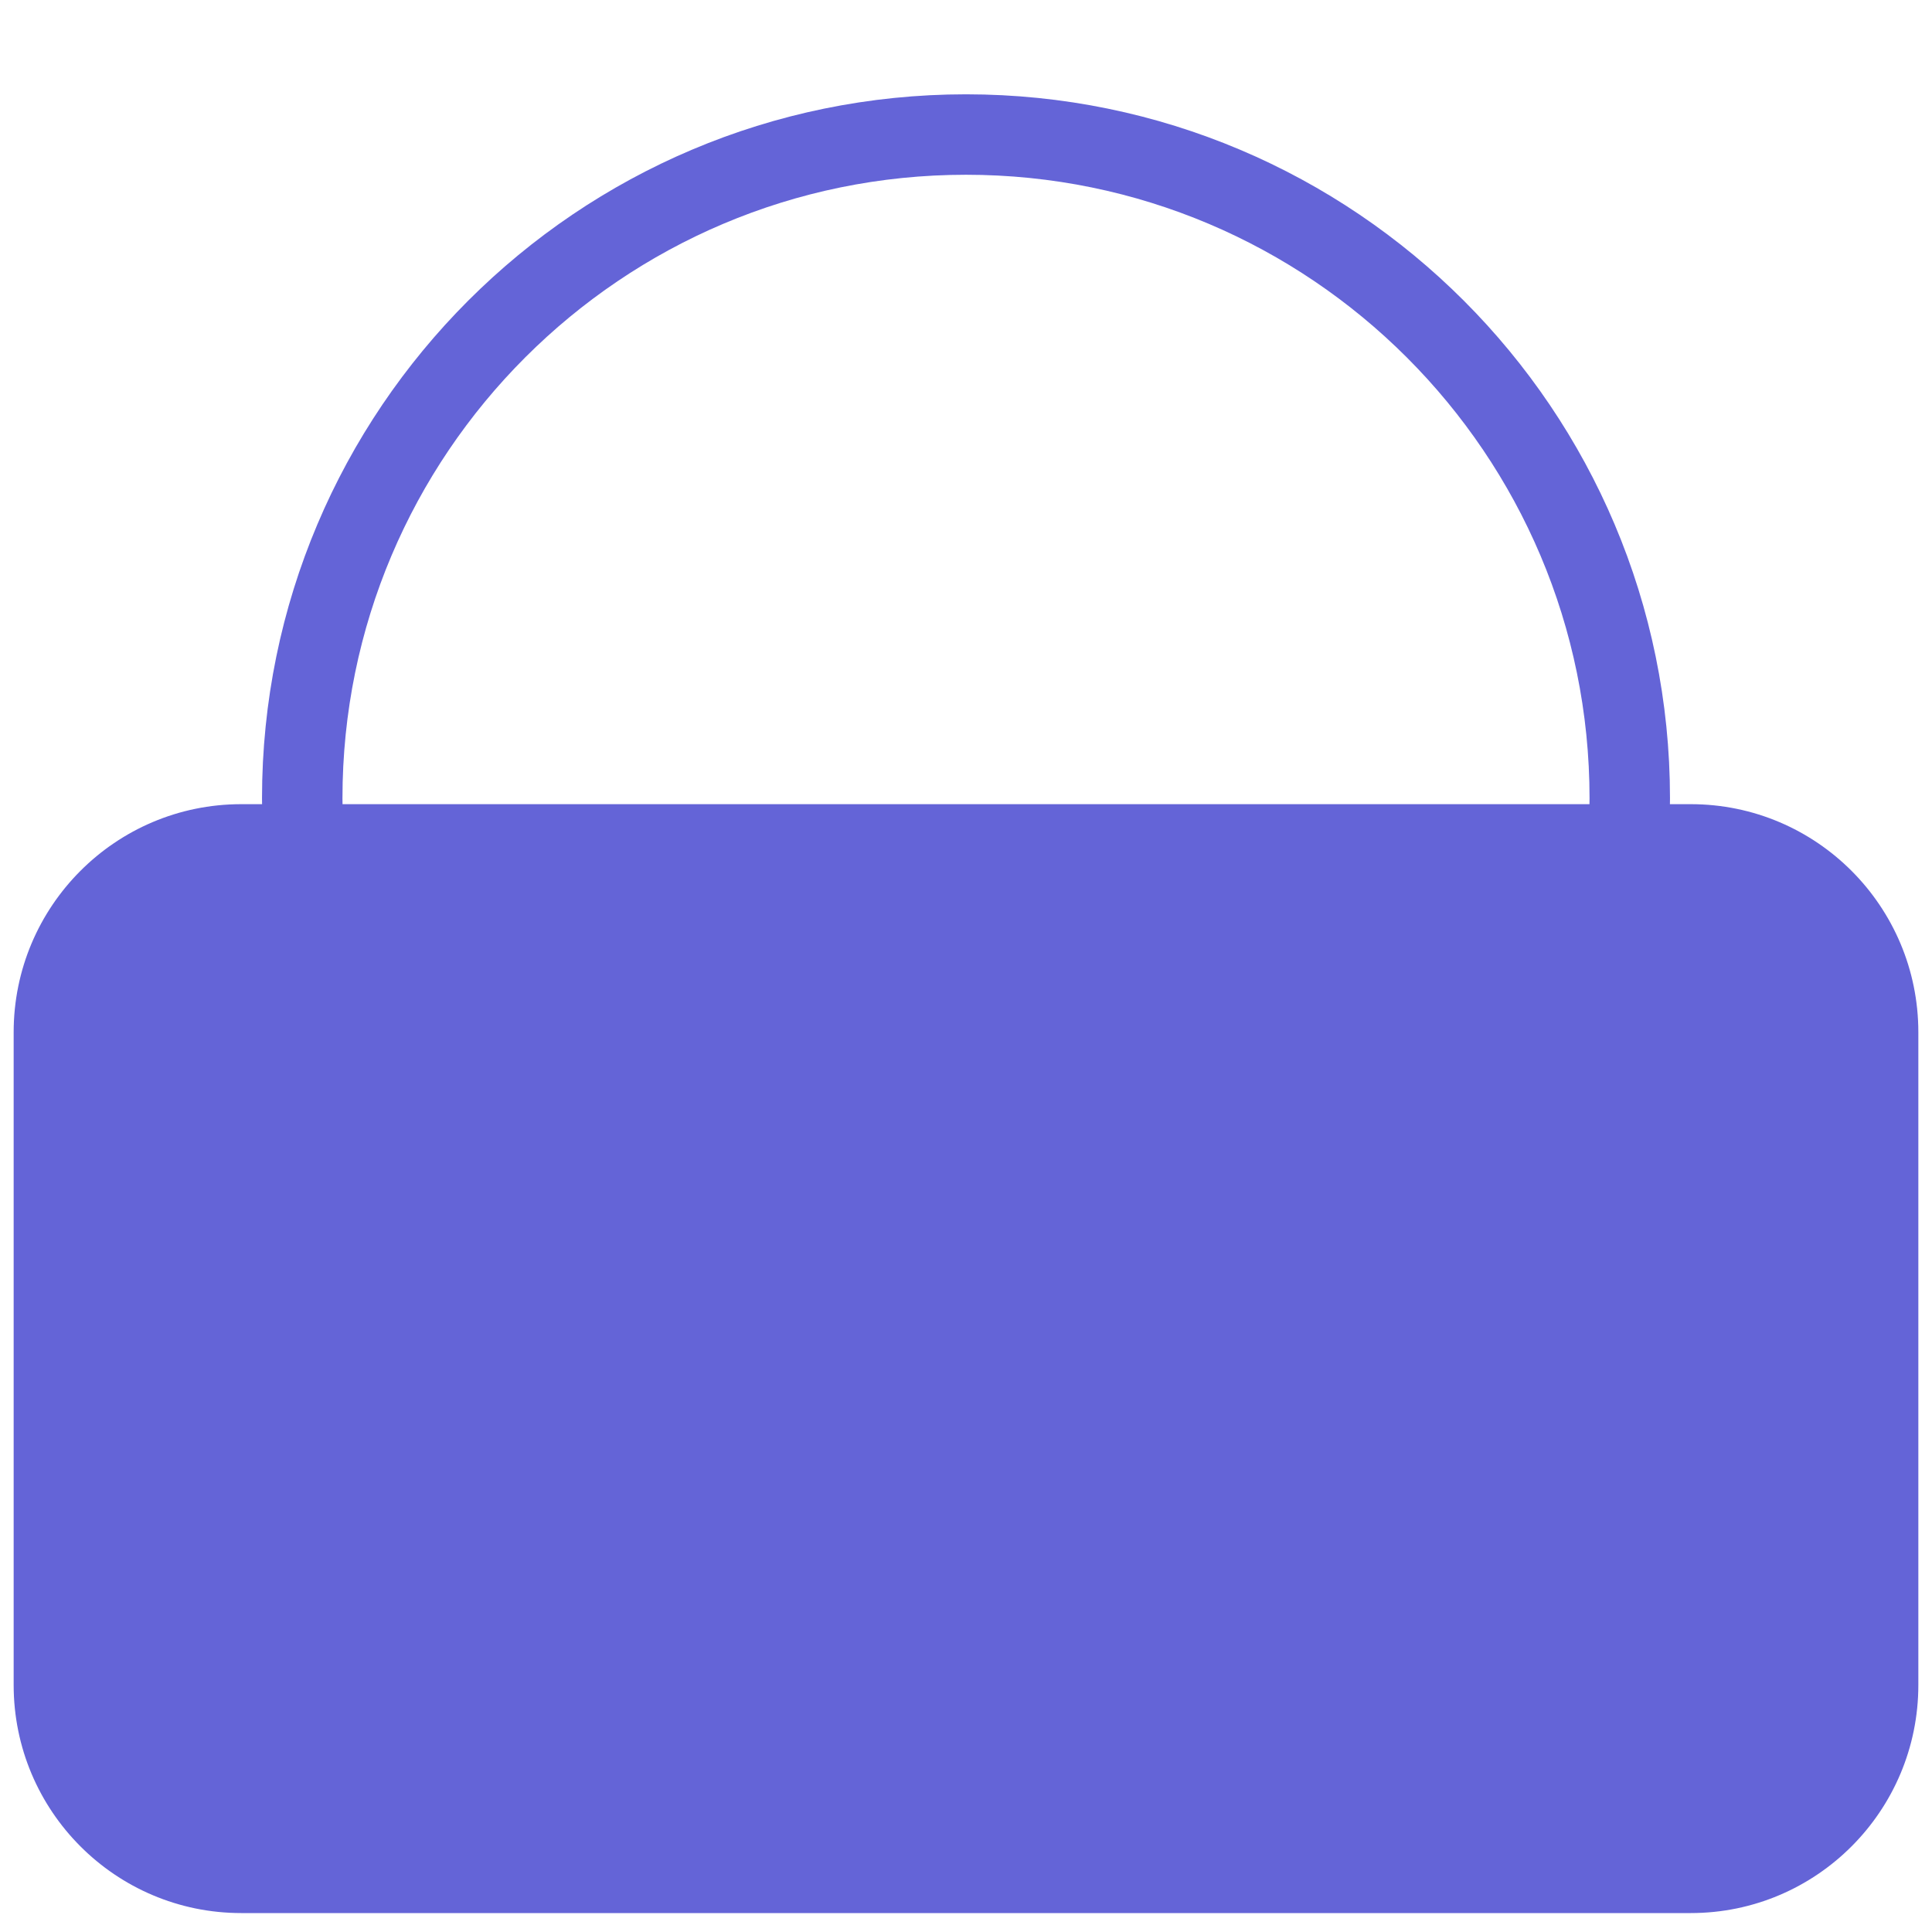 <?xml version="1.0" encoding="UTF-8" standalone="no" ?>
<!DOCTYPE svg PUBLIC "-//W3C//DTD SVG 1.1//EN" "http://www.w3.org/Graphics/SVG/1.1/DTD/svg11.dtd">
<svg xmlns="http://www.w3.org/2000/svg" xmlns:xlink="http://www.w3.org/1999/xlink" version="1.1" width="50" height="50" viewBox="0 0 50 50" xml:space="preserve">
<desc>Created with Fabric.js 5.3.0</desc>
<defs>
</defs>
<g transform="matrix(0.347 0 0 0.347 25 20.66)" id="DnYllPtlhwHeTFr_59O3A"  >
<path style="stroke: rgb(100,100,215); stroke-width: 6; stroke-dasharray: none; stroke-linecap: butt; stroke-dashoffset: 0; stroke-linejoin: miter; stroke-miterlimit: 4; fill: none; fill-rule: nonzero; opacity: 1;" vector-effect="non-scaling-stroke"  transform=" translate(0, 0)" d="M 0 -49.505 C 27.327 -49.505 49.505 -27.327 49.505 0 C 49.505 27.327 27.327 49.505 0 49.505 C -27.327 49.505 -49.505 27.327 -49.505 0 C -49.505 -27.327 -27.327 -49.505 0 -49.505 z" stroke-linecap="round" />
</g>
<g transform="matrix(0.146 0 0 0.085 25 35.161)" id="caDP2JMIpEsyHLN1NYlLB"  >
<path style="stroke: rgb(100,100,215); stroke-width: 0; stroke-dasharray: none; stroke-linecap: butt; stroke-dashoffset: 0; stroke-linejoin: miter; stroke-miterlimit: 4; fill: rgb(100,100,215); fill-rule: nonzero; opacity: 1;" vector-effect="non-scaling-stroke"  transform=" translate(0, 0)" d="M -168.812 -99.364 C -168.812 -137.719 -150.751 -168.812 -128.471 -168.812 L 128.471 -168.812 L 128.471 -168.812 C 150.751 -168.812 168.812 -137.719 168.812 -99.364 L 168.812 99.364 L 168.812 99.364 C 168.812 137.719 150.751 168.812 128.471 168.812 L -128.471 168.812 L -128.471 168.812 C -150.751 168.812 -168.812 137.719 -168.812 99.364 z" stroke-linecap="round" />
</g>
</svg>